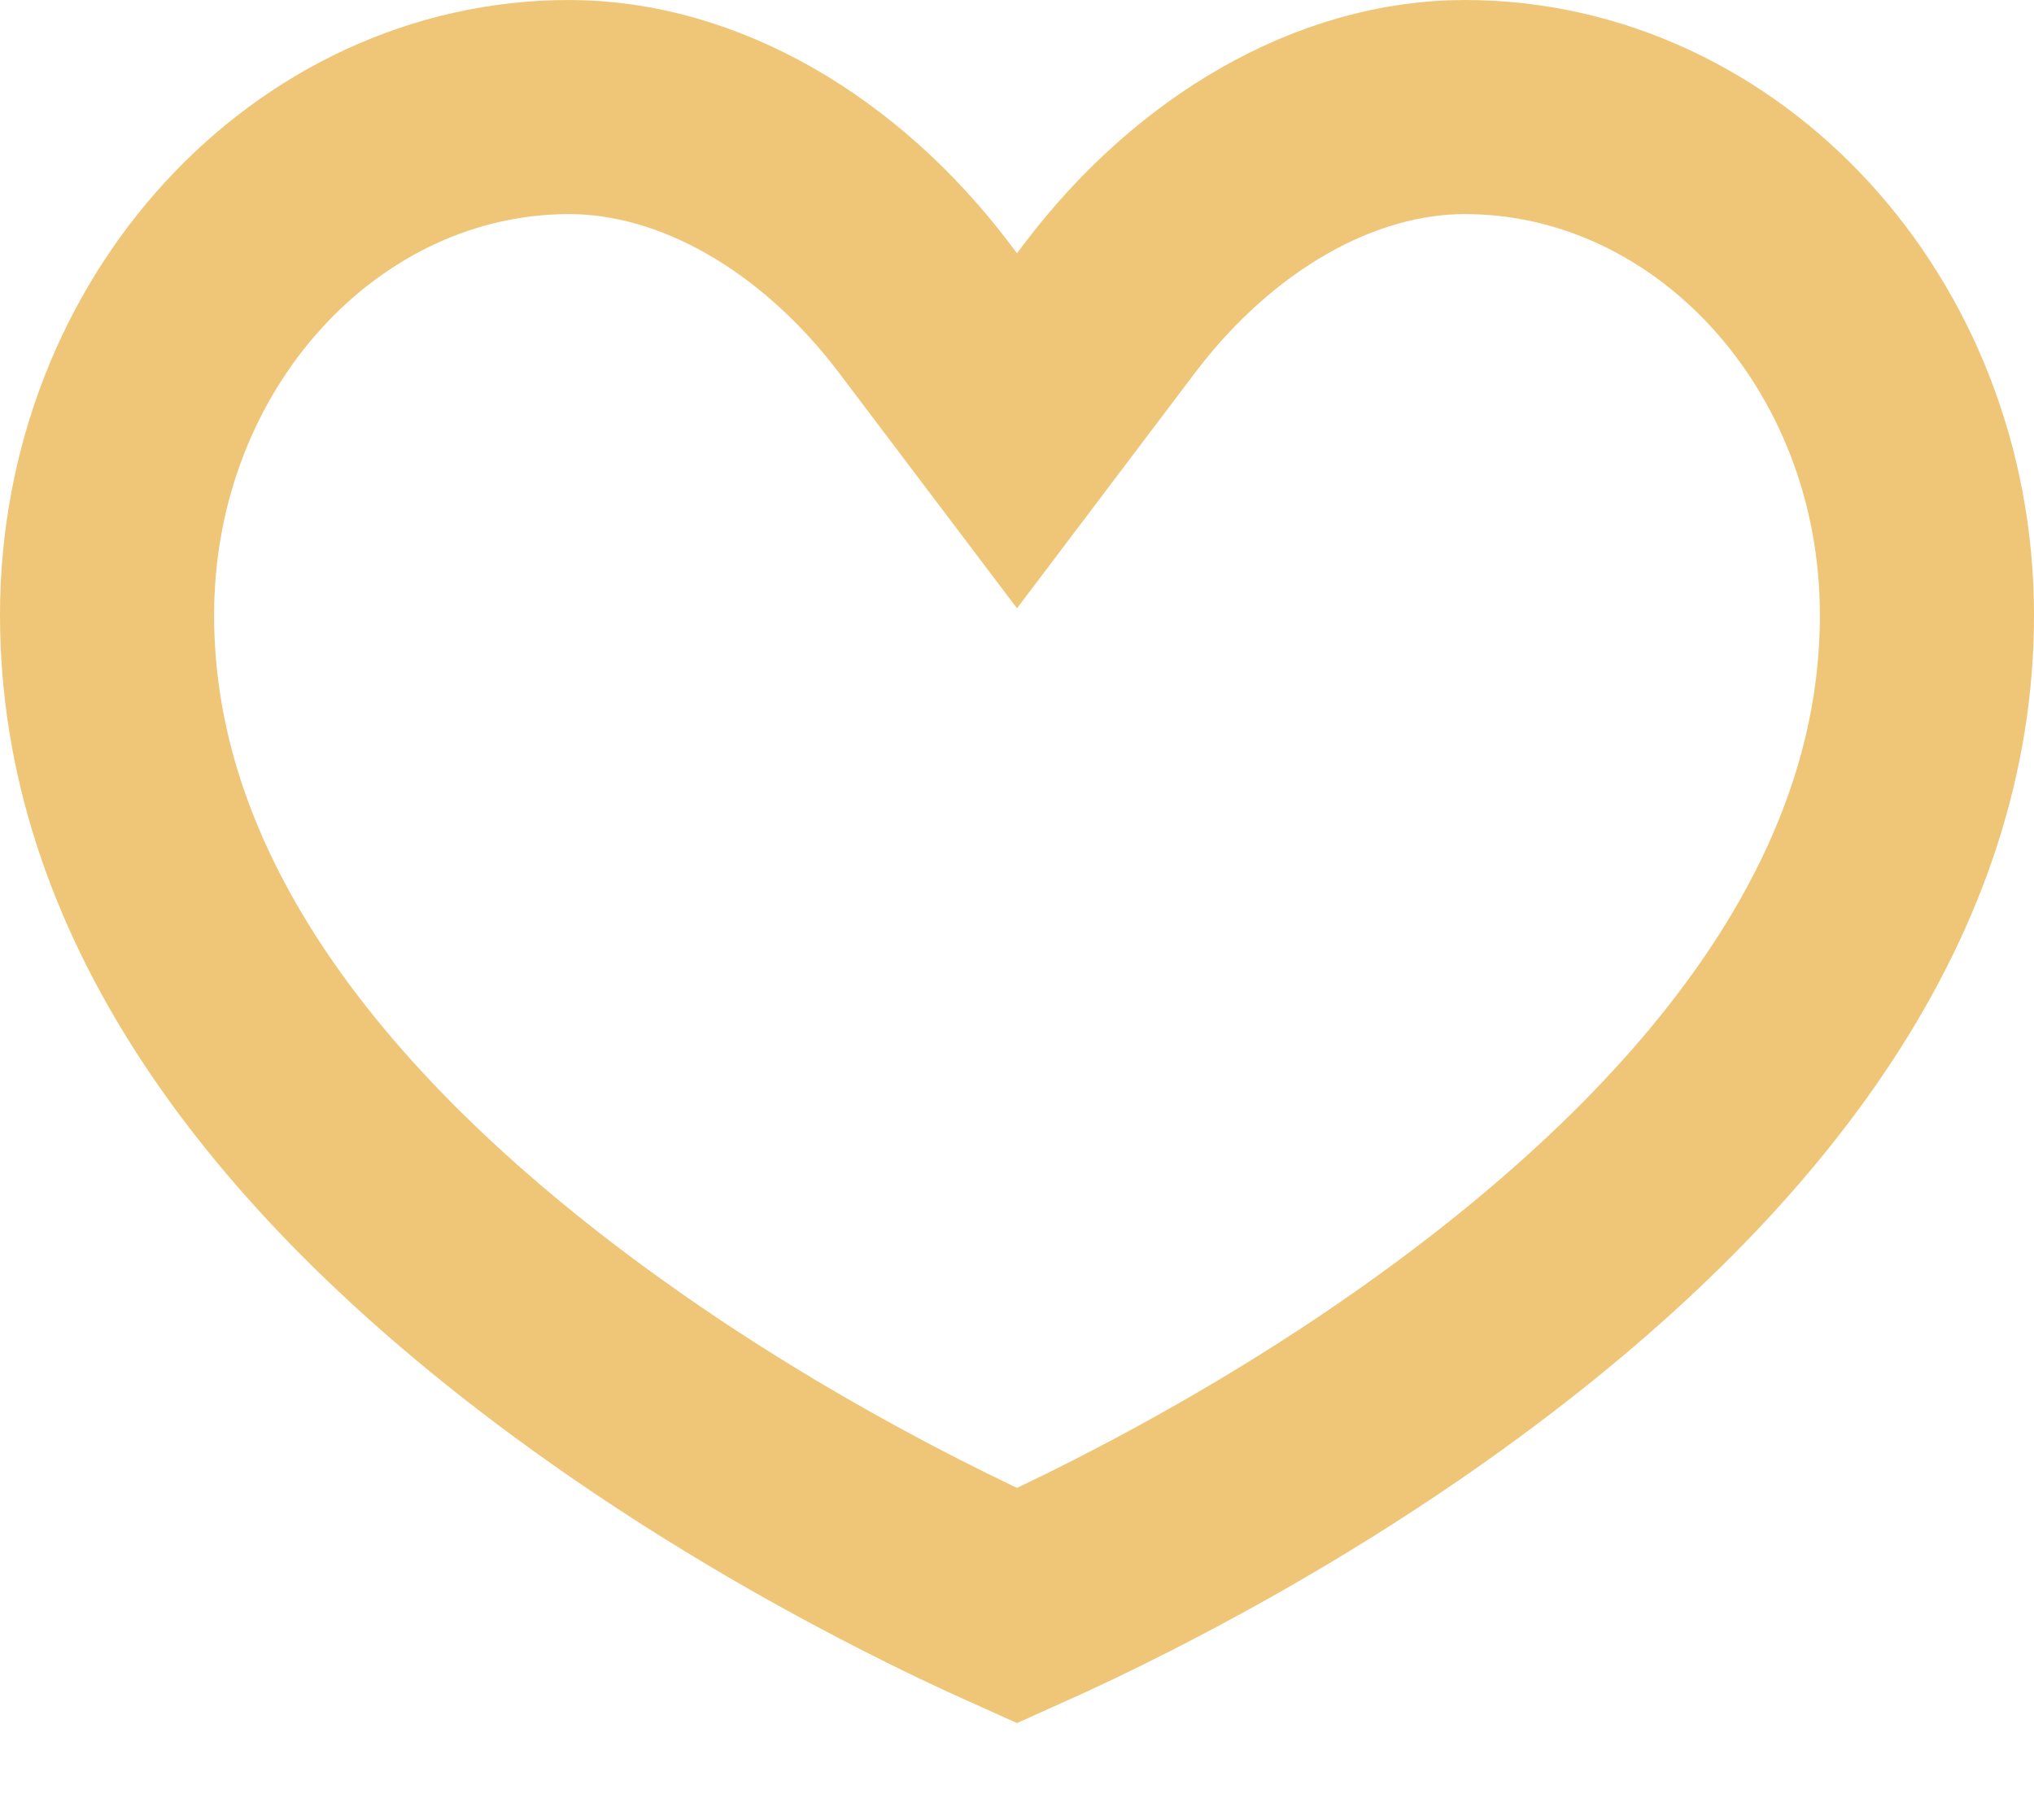 <?xml version="1.0" encoding="UTF-8"?>
<svg width="19px" height="17px" viewBox="0 0 19 17" version="1.1" xmlns="http://www.w3.org/2000/svg" xmlns:xlink="http://www.w3.org/1999/xlink">
    <!-- Generator: Sketch 47.1 (45422) - http://www.bohemiancoding.com/sketch -->
    <title>like_0_icn</title>
    <desc>Created with Sketch.</desc>
    <defs></defs>
    <g id="STYLES" stroke="none" stroke-width="1" fill="none" fill-rule="evenodd">
        <g id="Icons" transform="translate(-381, -355)" stroke="#EFC677" stroke-width="2" fill-rule="nonzero">
            <path d="M389.509,369.525 C388.438,368.979 387.367,368.335 386.372,367.6 C383.616,365.563 382,363.256 382,360.747 C382,358.1 383.963,356 386.316,356 C387.525,356 388.752,356.712 389.636,357.881 L390.5,359.024 L391.364,357.881 C392.248,356.712 393.475,356 394.684,356 C397.037,356 399,358.1 399,360.747 C399,363.256 397.384,365.563 394.628,367.6 C393.633,368.335 392.562,368.979 391.491,369.525 C391.133,369.708 390.799,369.866 390.5,370 C390.201,369.866 389.867,369.708 389.509,369.525 Z" id="like_0_icn"></path>
        </g>
    </g>
</svg>